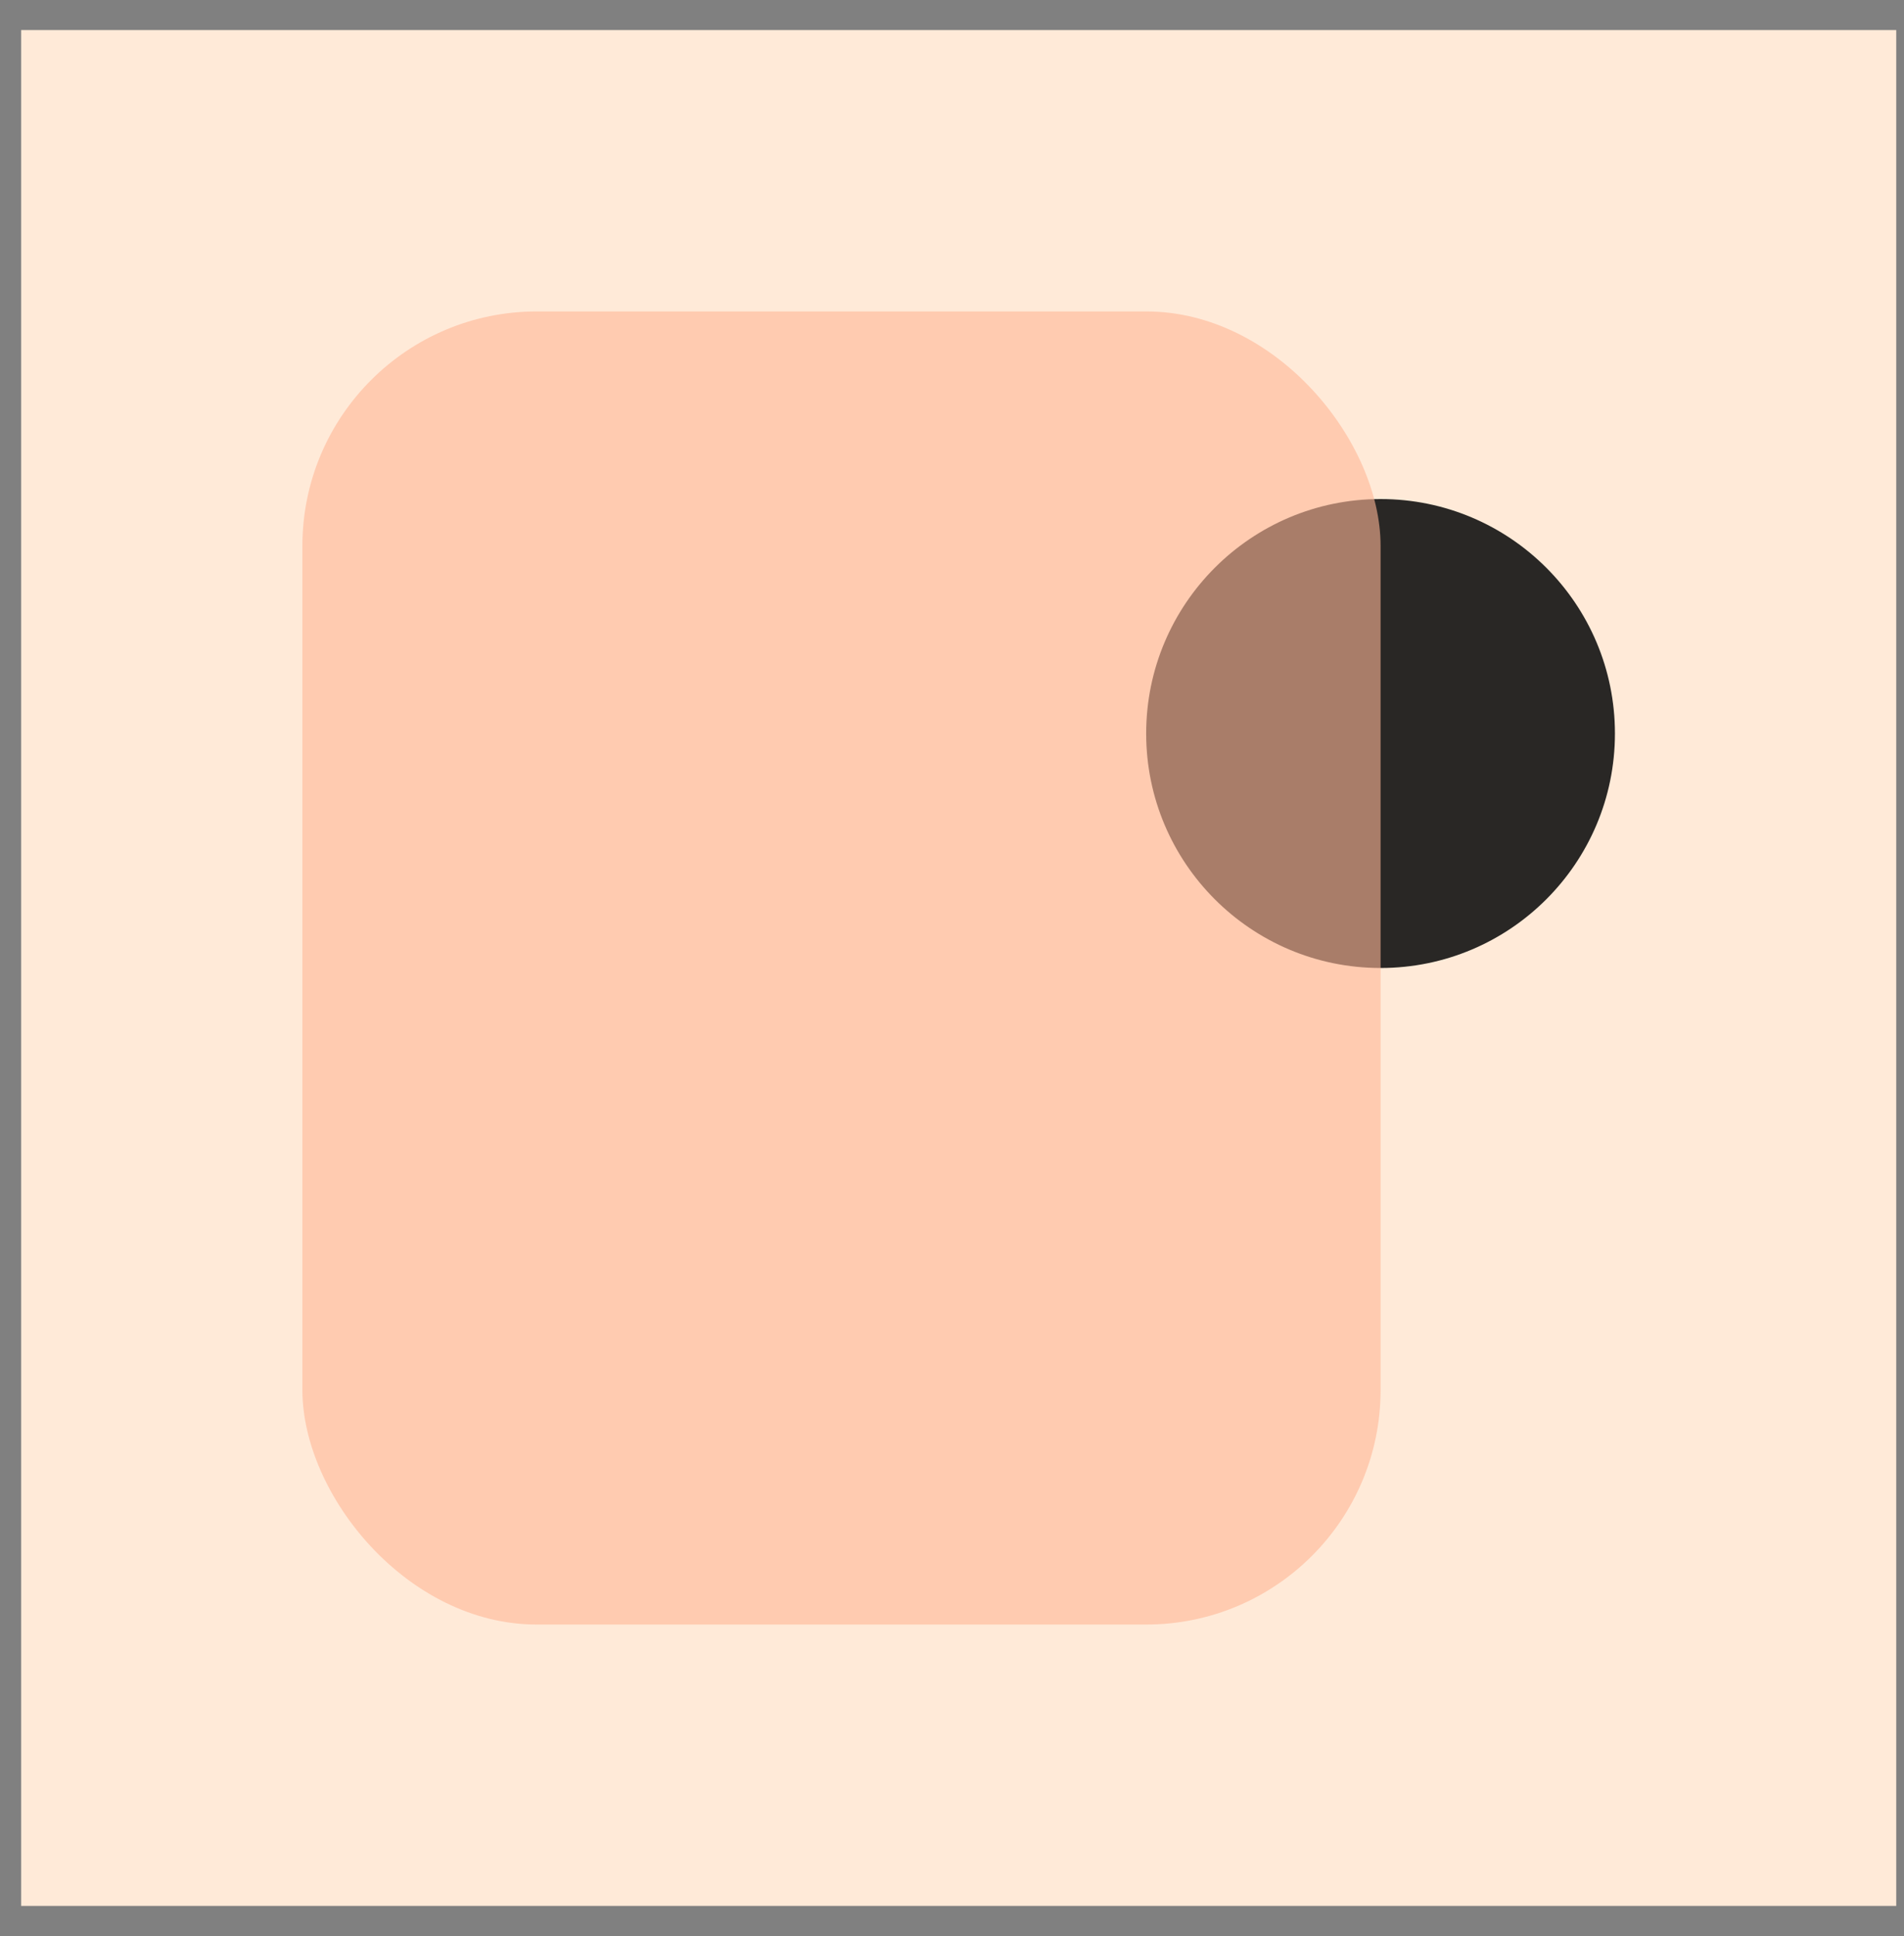 <svg width="61" height="62" viewBox="0 0 61 62" fill="none" xmlns="http://www.w3.org/2000/svg">
<rect x="0" y="0" width="61" height="62" fill="#808080" stroke="none"/>
<rect width="60.074" height="60.074" transform="translate(0.677 0.963)" fill="#FFEAD8"/>
<rect x="9.688" y="9.974" width="42.052" height="42.052" fill="#FFEAD8"/>
<circle cx="44.23" cy="23.491" r="7.509" fill="#292725"/>
<rect opacity="0.6" x="9.688" y="9.974" width="34.543" height="42.052" rx="7.509" fill="#FFB697"/>
</svg>

